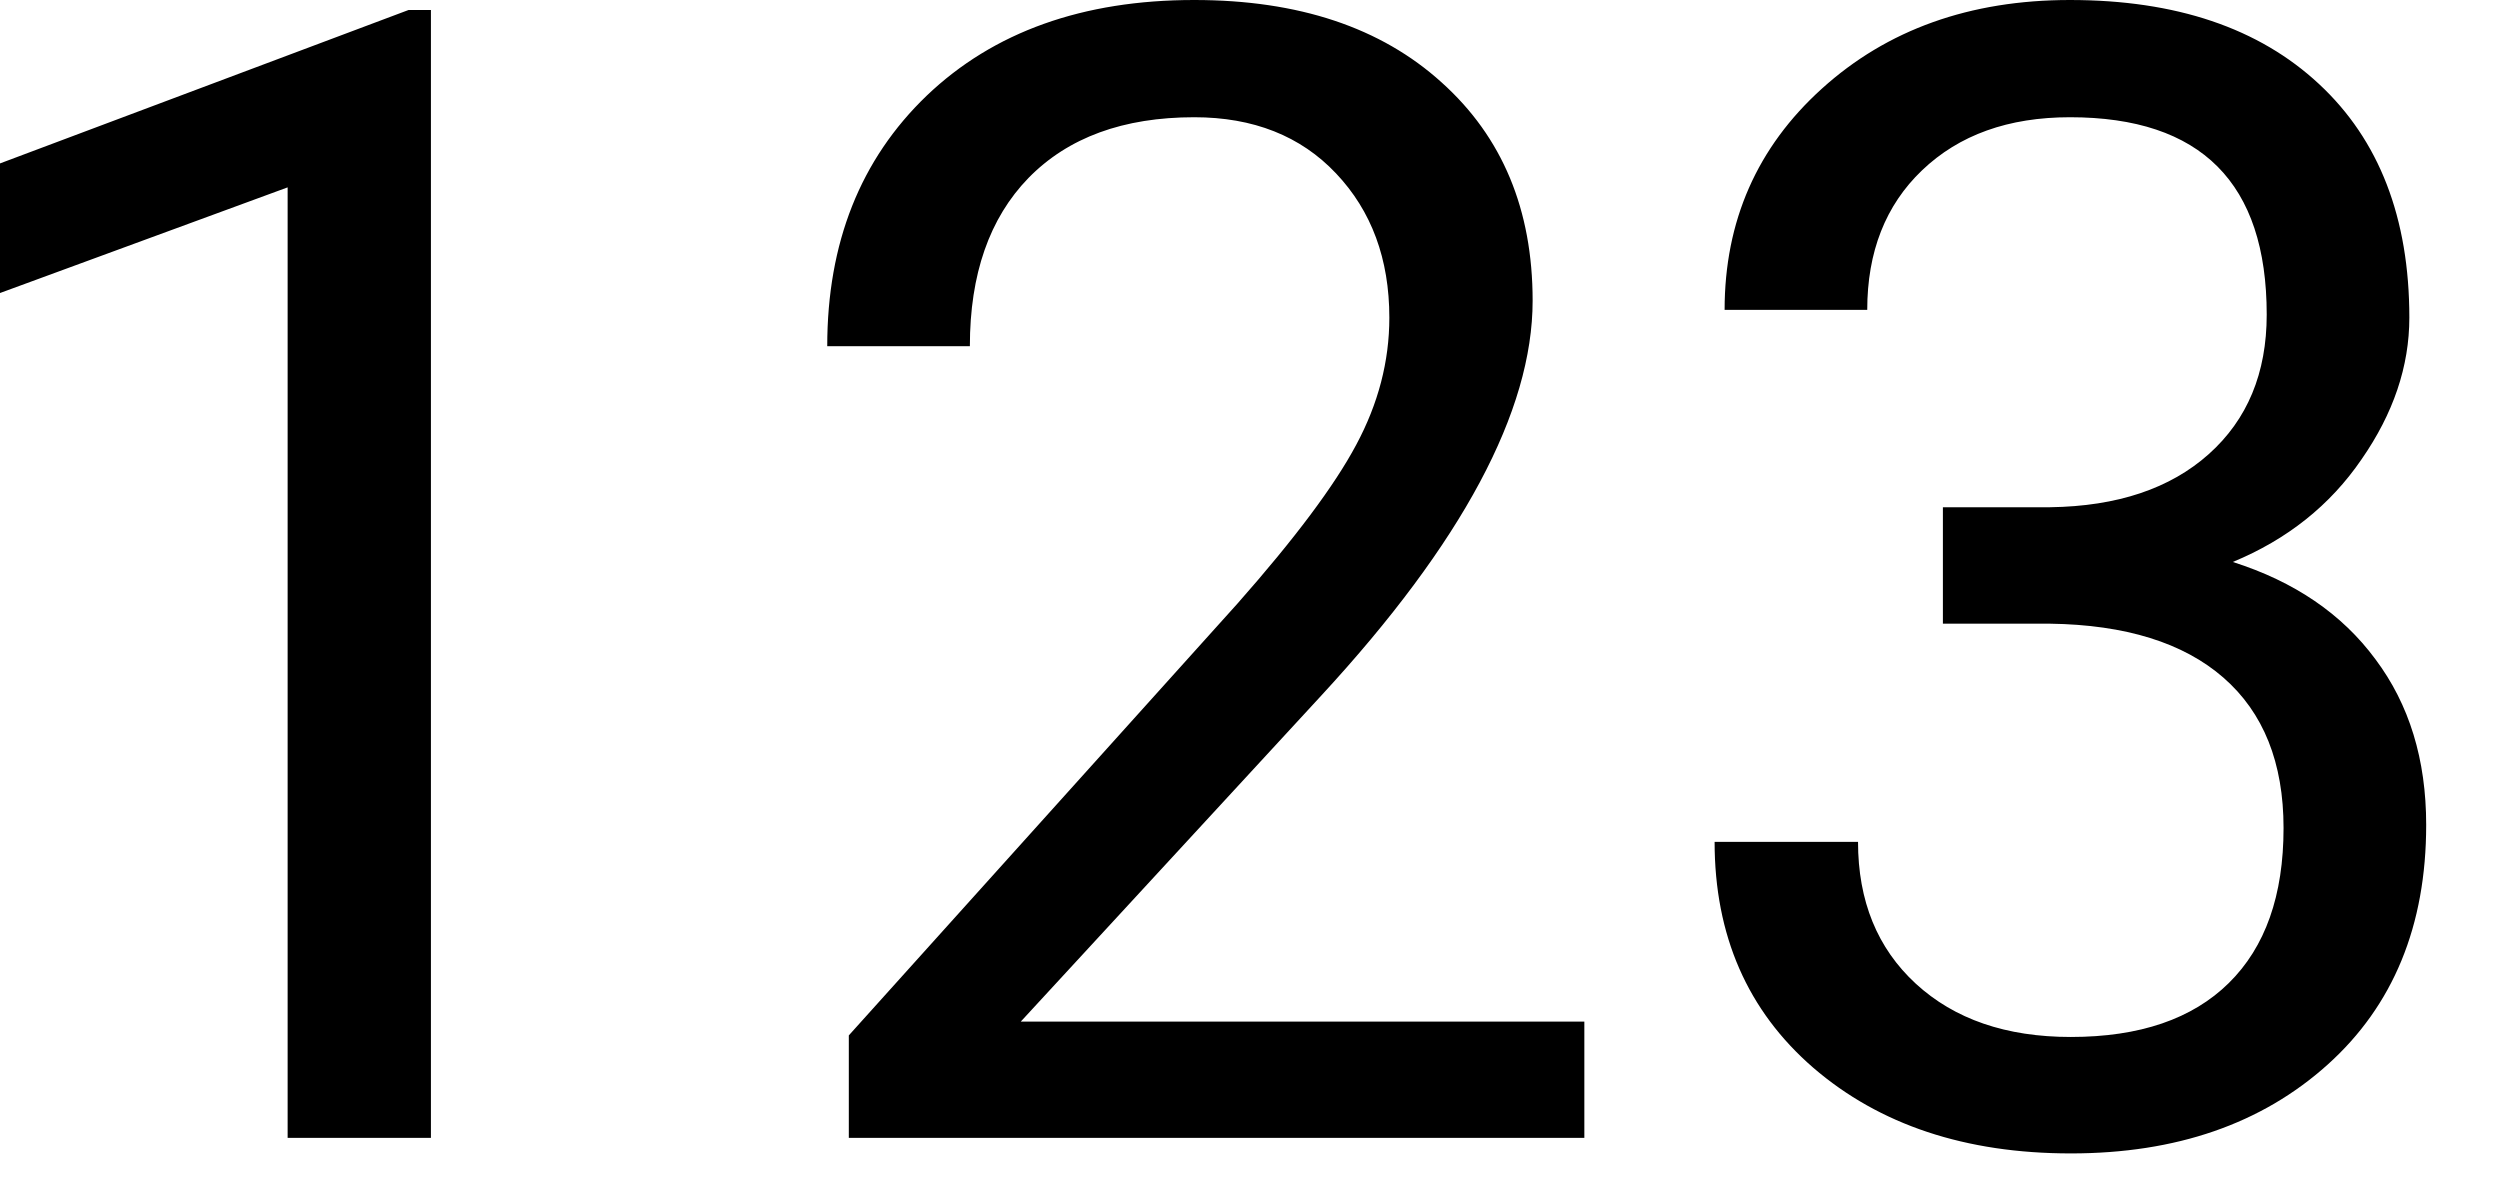 <svg width="19" height="9" viewBox="0 0 19 9" fill="none" xmlns="http://www.w3.org/2000/svg">
<path d="M3.275 8.648H2.186V1.424L0 2.227V1.242L3.105 0.076H3.275V8.648ZM12.041 8.648H6.451V7.869L9.404 4.588C9.842 4.092 10.143 3.689 10.307 3.381C10.475 3.068 10.559 2.746 10.559 2.414C10.559 1.969 10.424 1.603 10.154 1.318C9.885 1.033 9.525 0.891 9.076 0.891C8.537 0.891 8.117 1.045 7.816 1.353C7.52 1.658 7.371 2.084 7.371 2.631H6.287C6.287 1.846 6.539 1.211 7.043 0.727C7.551 0.242 8.229 0 9.076 0C9.869 0 10.496 0.209 10.957 0.627C11.418 1.041 11.648 1.594 11.648 2.285C11.648 3.125 11.113 4.125 10.043 5.285L7.758 7.764H12.041V8.648ZM14.766 3.855H15.58C16.092 3.848 16.494 3.713 16.787 3.451C17.08 3.189 17.227 2.836 17.227 2.391C17.227 1.391 16.729 0.891 15.732 0.891C15.264 0.891 14.889 1.025 14.607 1.295C14.33 1.56 14.191 1.914 14.191 2.355H13.107C13.107 1.68 13.354 1.119 13.846 0.674C14.342 0.225 14.971 0 15.732 0C16.537 0 17.168 0.213 17.625 0.639C18.082 1.064 18.311 1.656 18.311 2.414C18.311 2.785 18.189 3.144 17.947 3.492C17.709 3.84 17.383 4.1 16.969 4.271C17.438 4.42 17.799 4.666 18.053 5.01C18.311 5.354 18.439 5.773 18.439 6.269C18.439 7.035 18.189 7.643 17.689 8.092C17.189 8.541 16.539 8.766 15.738 8.766C14.938 8.766 14.285 8.549 13.781 8.115C13.281 7.682 13.031 7.109 13.031 6.398H14.121C14.121 6.848 14.268 7.207 14.56 7.476C14.854 7.746 15.246 7.881 15.738 7.881C16.262 7.881 16.662 7.744 16.939 7.471C17.217 7.197 17.355 6.805 17.355 6.293C17.355 5.797 17.203 5.416 16.898 5.15C16.594 4.885 16.154 4.748 15.58 4.74H14.766V3.855Z" fill="black"/>
</svg>
